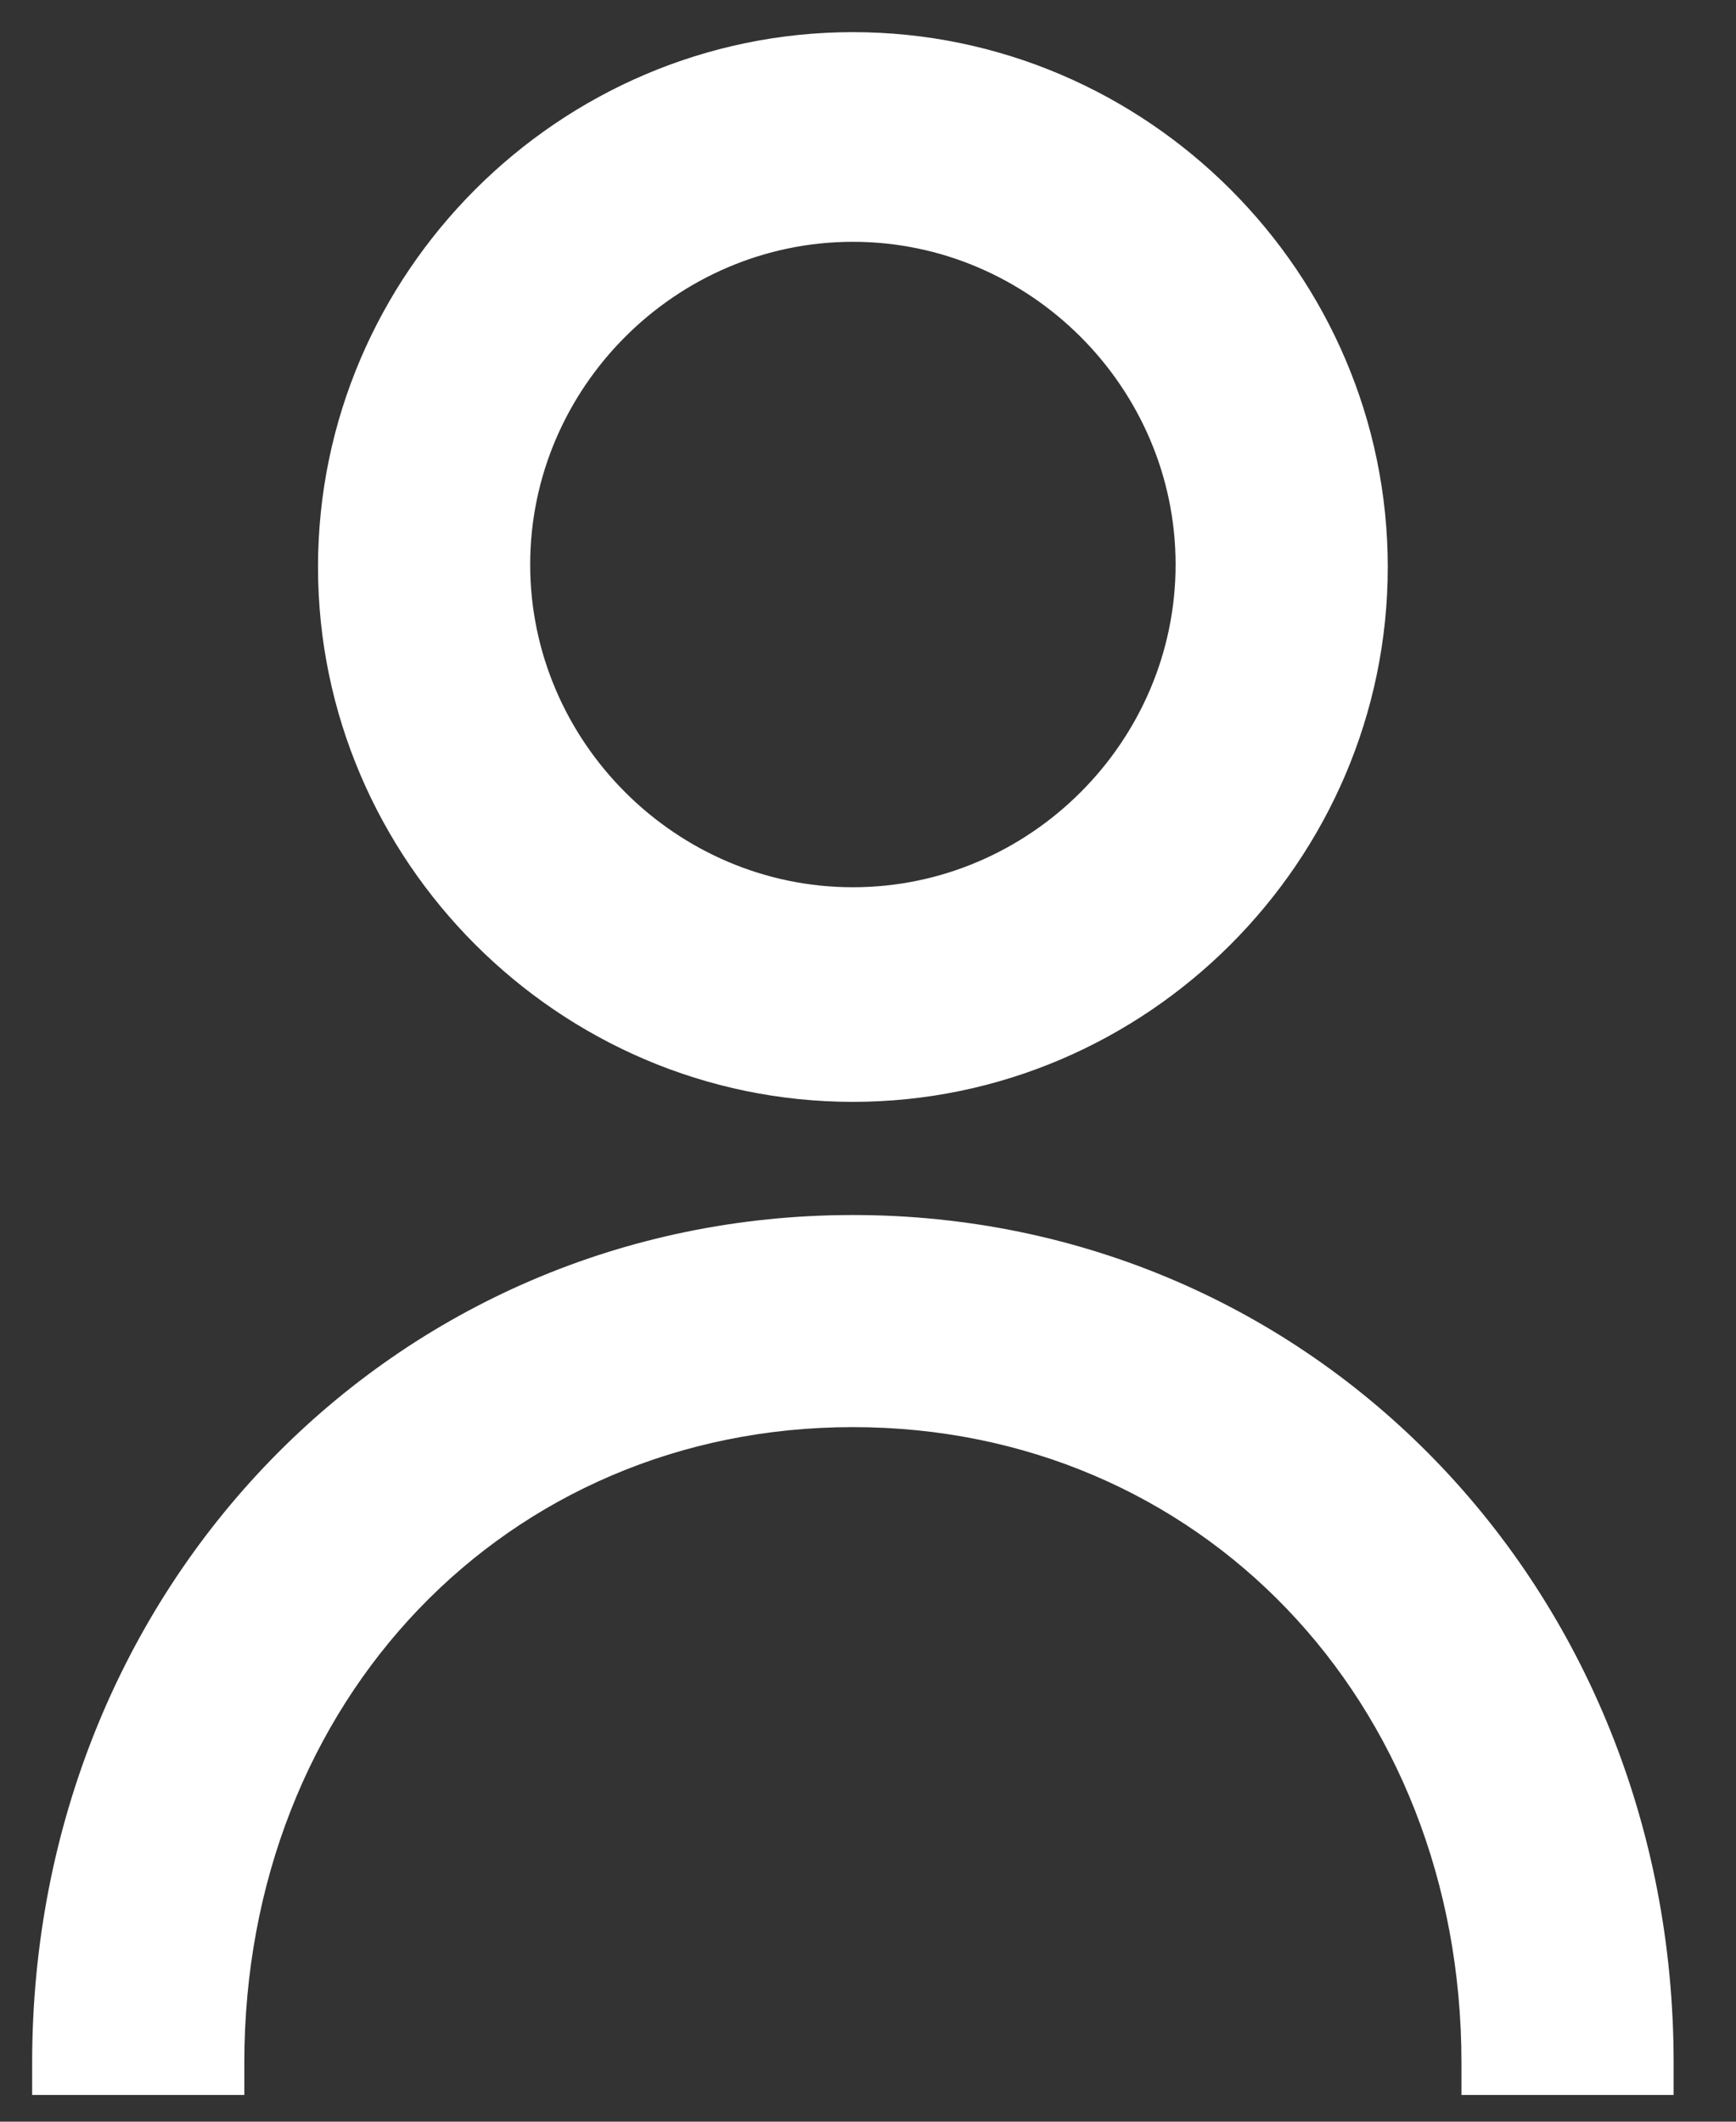 <svg width="27" height="33" viewBox="0 0 27 33" fill="none" xmlns="http://www.w3.org/2000/svg">
<rect x="0" y="0" width="27" height="33" fill="#333333" stroke="none"/>
<path d="M13.265 16.888C8.834 16.888 5.196 13.25 5.196 8.819C5.196 4.388 8.834 0.75 13.265 0.75C17.696 0.75 21.334 4.388 21.334 8.819C21.334 13.25 17.696 16.888 13.265 16.888ZM13.265 3.511C10.375 3.511 7.996 5.891 7.996 8.781C7.996 11.671 10.375 14.05 13.265 14.05C16.155 14.05 18.534 11.671 18.534 8.781C18.534 5.891 16.155 3.511 13.265 3.511Z" fill="white" stroke="white" stroke-width="0.5"/>
<path d="M25.78 32.084V32.334H25.53H23.23H22.98V32.084C22.98 26.31 18.79 21.947 13.265 21.947C7.74 21.947 3.55 26.31 3.55 32.084V32.334H3.3H1H0.75V32.084C0.75 24.825 6.259 19.148 13.265 19.148C20.271 19.148 25.78 24.825 25.78 32.084Z" fill="white" stroke="white" stroke-width="0.5"/>
</svg>

